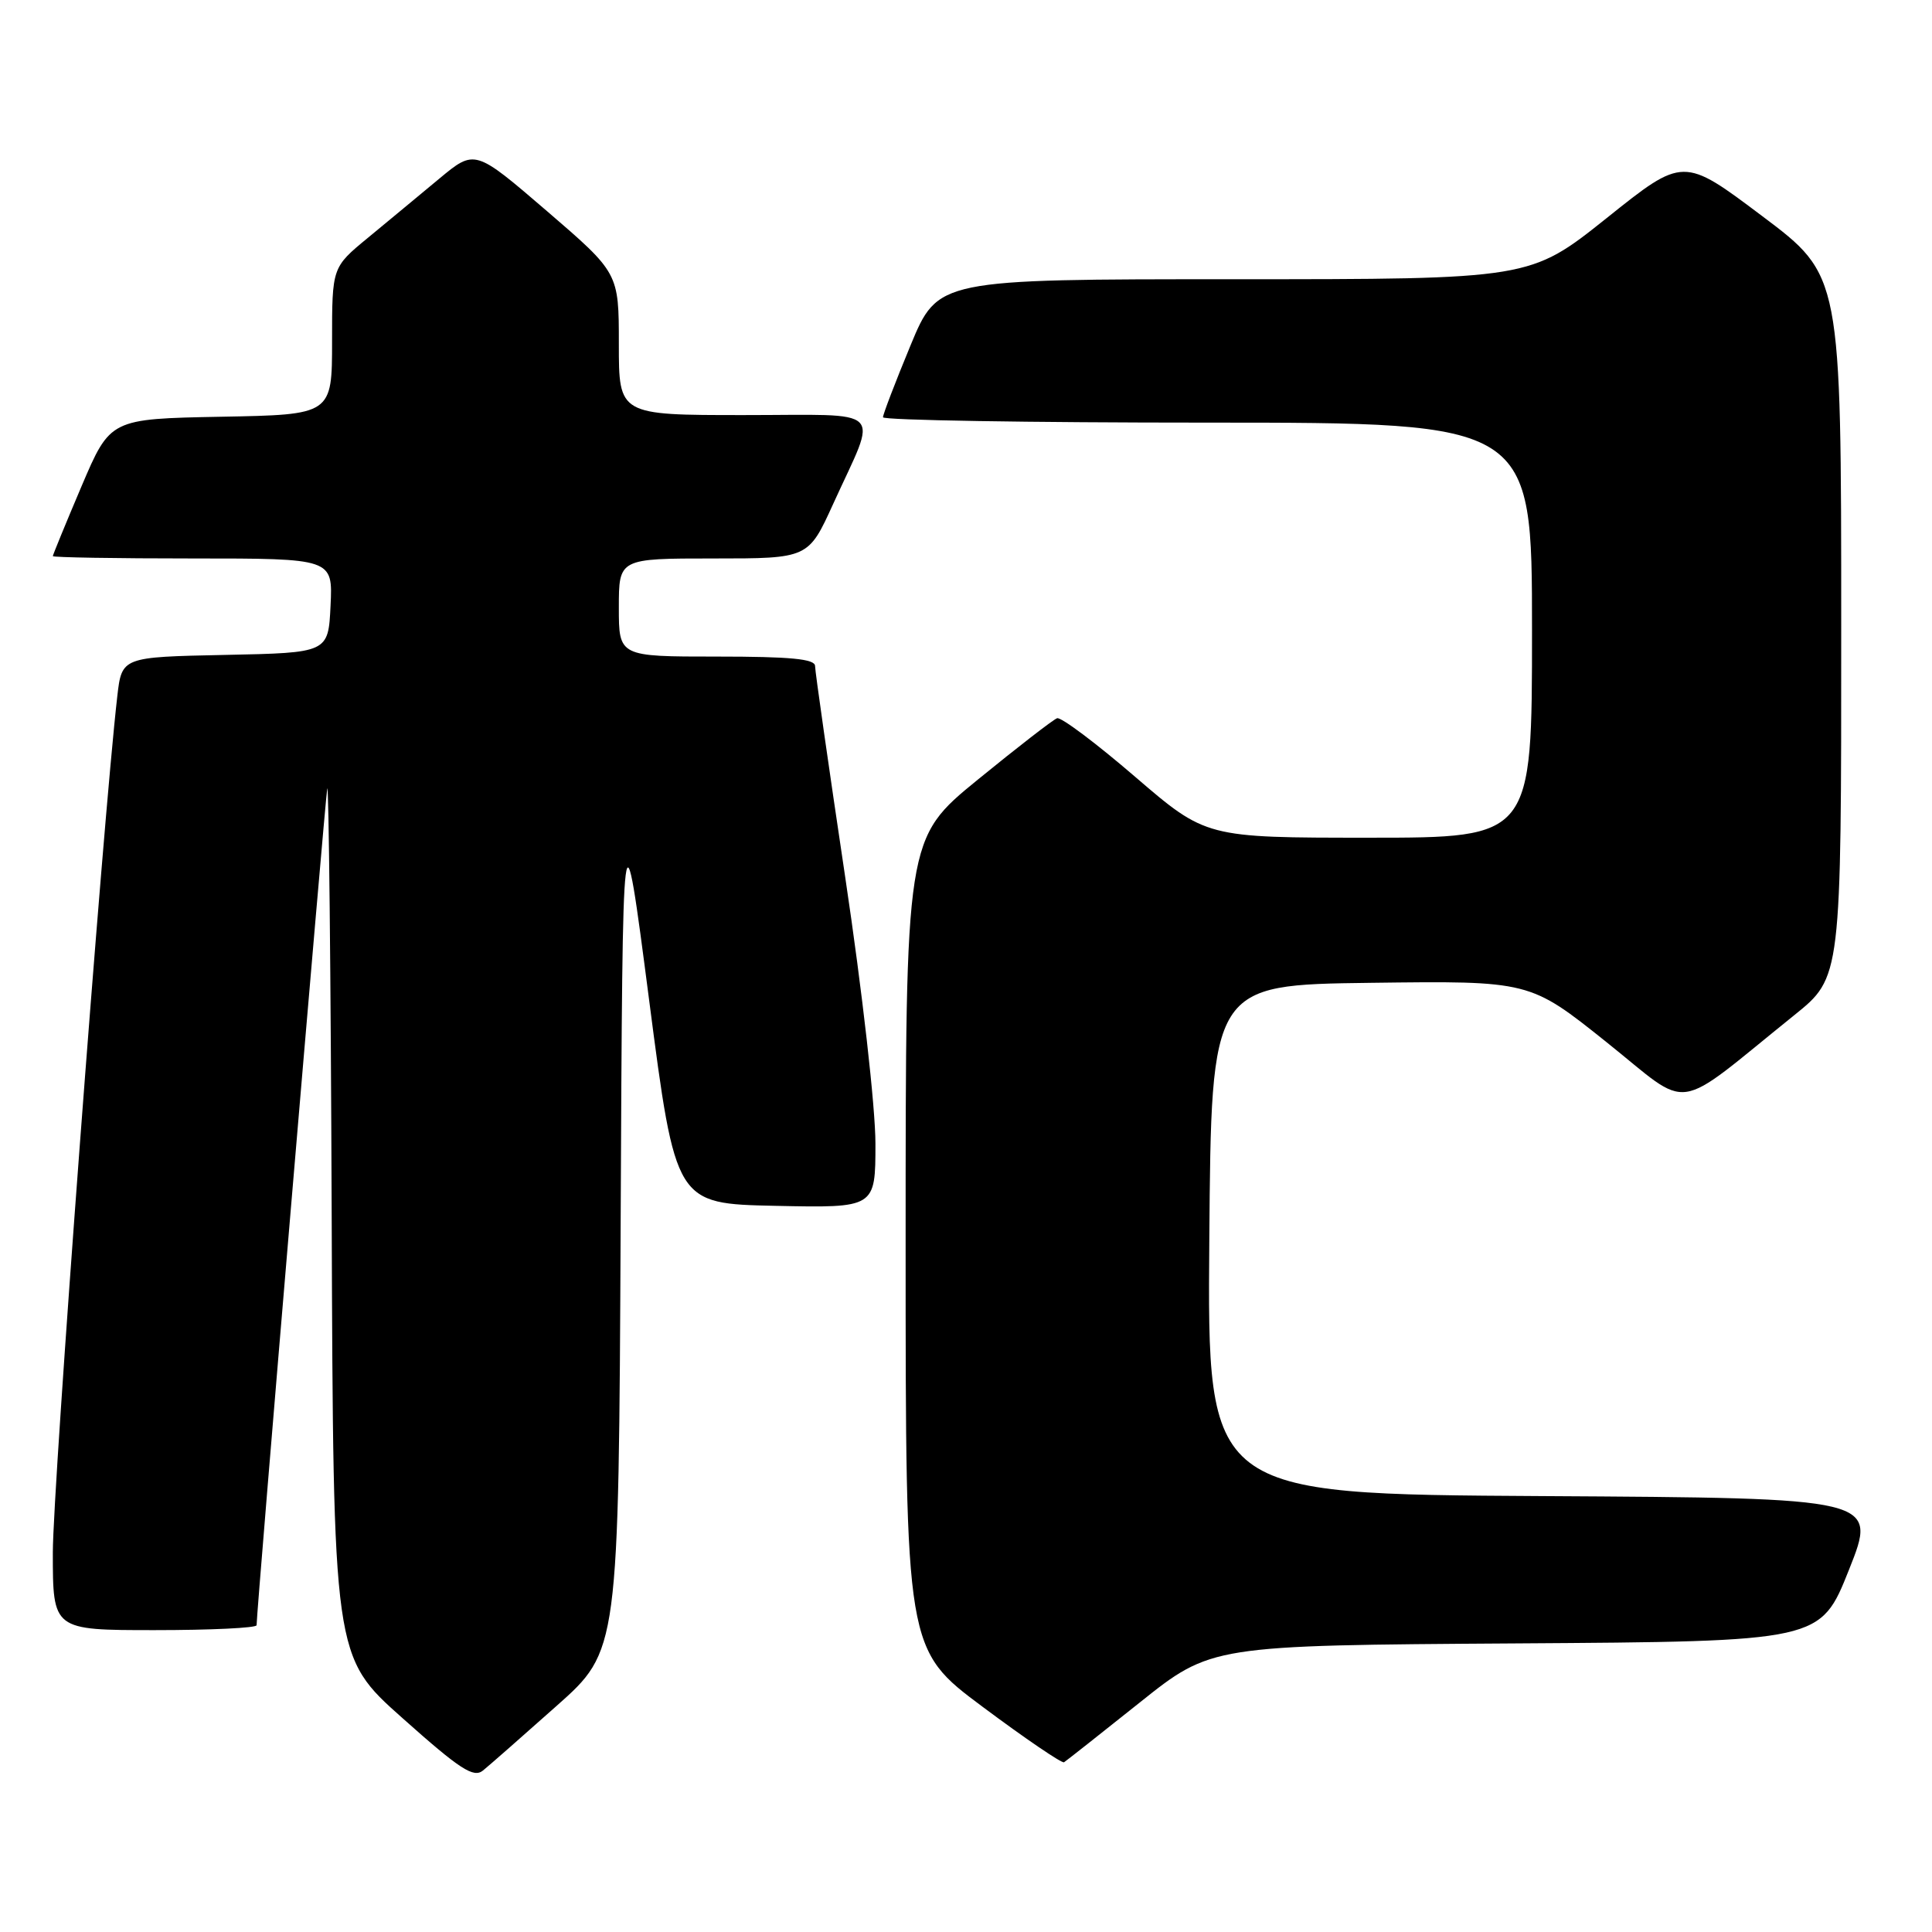 <?xml version="1.0" encoding="UTF-8" standalone="no"?>
<!DOCTYPE svg PUBLIC "-//W3C//DTD SVG 1.1//EN" "http://www.w3.org/Graphics/SVG/1.1/DTD/svg11.dtd" >
<svg xmlns="http://www.w3.org/2000/svg" xmlns:xlink="http://www.w3.org/1999/xlink" version="1.1" viewBox="0 0 256 256">
 <g >
 <path fill="currentColor"
d=" M 73.74 226.05 C 81.98 218.73 81.98 218.73 82.24 162.11 C 82.50 105.50 82.50 105.50 86.01 132.50 C 89.52 159.50 89.52 159.50 102.76 159.78 C 116.00 160.06 116.00 160.06 116.00 151.54 C 116.00 146.73 114.26 131.37 112.00 116.26 C 109.80 101.54 108.00 88.94 108.00 88.25 C 108.00 87.31 104.73 87.00 95.00 87.00 C 82.00 87.00 82.00 87.00 82.00 80.50 C 82.00 74.00 82.00 74.00 94.56 74.00 C 107.11 74.00 107.11 74.00 110.41 66.75 C 116.35 53.70 117.67 55.00 98.57 55.00 C 82.00 55.00 82.00 55.00 82.00 45.59 C 82.00 36.17 82.00 36.17 72.46 27.96 C 62.92 19.76 62.92 19.76 58.21 23.67 C 55.62 25.83 51.36 29.35 48.75 31.51 C 44.00 35.42 44.00 35.42 44.00 45.19 C 44.00 54.95 44.00 54.95 29.30 55.22 C 14.61 55.50 14.61 55.50 10.80 64.44 C 8.71 69.36 7.00 73.53 7.00 73.69 C 7.00 73.86 15.35 74.00 25.55 74.00 C 44.10 74.00 44.10 74.00 43.80 80.25 C 43.50 86.50 43.50 86.50 29.82 86.78 C 16.14 87.06 16.14 87.06 15.54 92.28 C 13.64 108.79 7.00 197.08 7.00 205.72 C 7.00 216.00 7.00 216.00 20.50 216.00 C 27.93 216.00 34.00 215.71 34.00 215.35 C 34.00 213.40 43.06 106.18 43.36 104.50 C 43.56 103.40 43.83 128.82 43.95 161.00 C 44.16 219.50 44.16 219.50 53.33 227.66 C 60.97 234.47 62.75 235.62 64.00 234.60 C 64.83 233.93 69.21 230.08 73.74 226.05 Z  M 151.00 225.61 C 160.50 218.02 160.50 218.02 200.86 217.76 C 241.22 217.50 241.22 217.50 245.00 208.00 C 248.78 198.50 248.78 198.50 204.38 198.24 C 159.97 197.98 159.97 197.98 160.24 164.24 C 160.50 130.50 160.50 130.50 181.60 130.23 C 202.70 129.96 202.70 129.96 212.87 138.09 C 224.34 147.25 221.41 147.67 237.77 134.50 C 243.98 129.50 243.98 129.50 243.97 83.00 C 243.97 36.50 243.97 36.50 233.51 28.64 C 223.05 20.77 223.05 20.77 212.90 28.89 C 202.74 37.00 202.74 37.00 163.51 37.00 C 124.28 37.00 124.28 37.00 120.64 45.79 C 118.64 50.62 117.00 54.90 117.00 55.29 C 117.00 55.68 136.35 56.00 160.00 56.00 C 203.00 56.00 203.00 56.00 203.00 83.50 C 203.00 111.00 203.00 111.00 181.40 111.00 C 159.80 111.00 159.80 111.00 150.40 102.92 C 145.23 98.47 140.58 94.98 140.07 95.17 C 139.55 95.35 134.83 99.01 129.57 103.30 C 120.00 111.11 120.00 111.11 120.00 164.83 C 120.00 218.56 120.00 218.56 130.24 226.19 C 135.87 230.39 140.71 233.68 140.99 233.51 C 141.27 233.33 145.78 229.78 151.00 225.61 Z "/>
</g>
</svg>